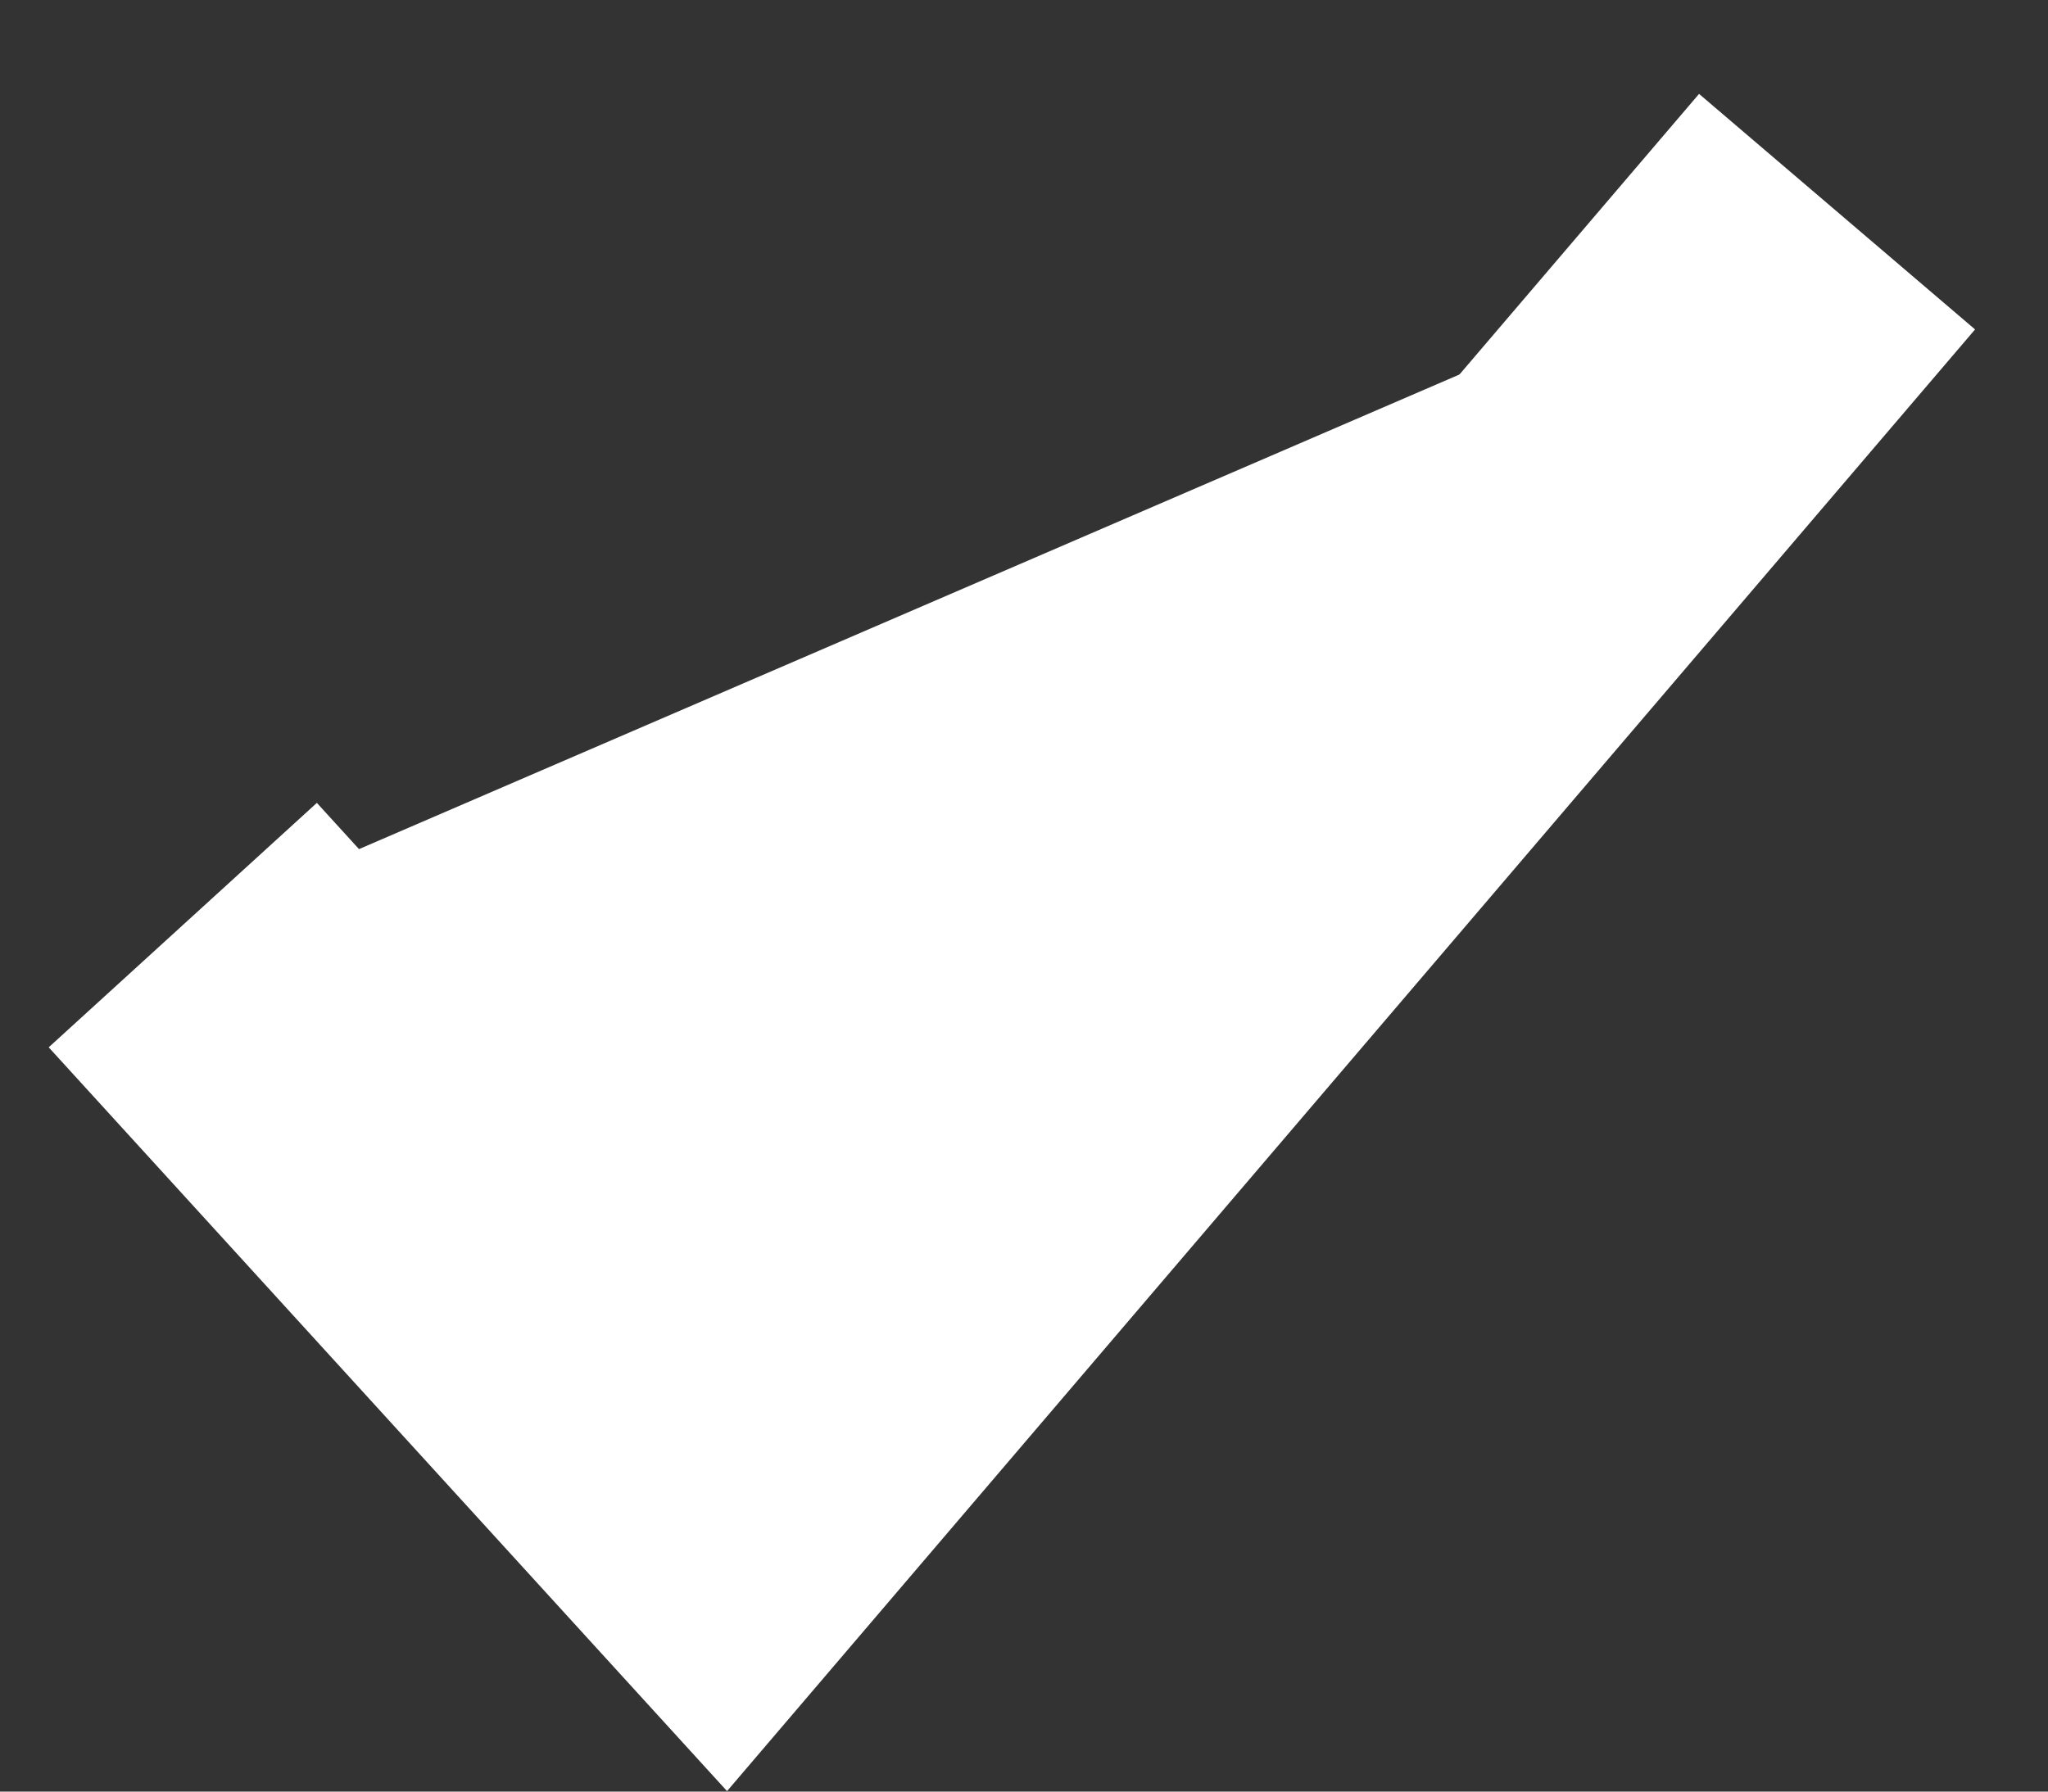 <svg width="16" height="14" viewBox="0 0 16 14" fill="white" xmlns="http://www.w3.org/2000/svg">
<rect x="0" y="0" width="16" height="14" fill="#333333" stroke="none"/>
<path d="M1.428 7.229L5.645 11.854L14.352 1.654" stroke="white" stroke-width="2.835" stroke-miterlimit="10"/>
</svg>


